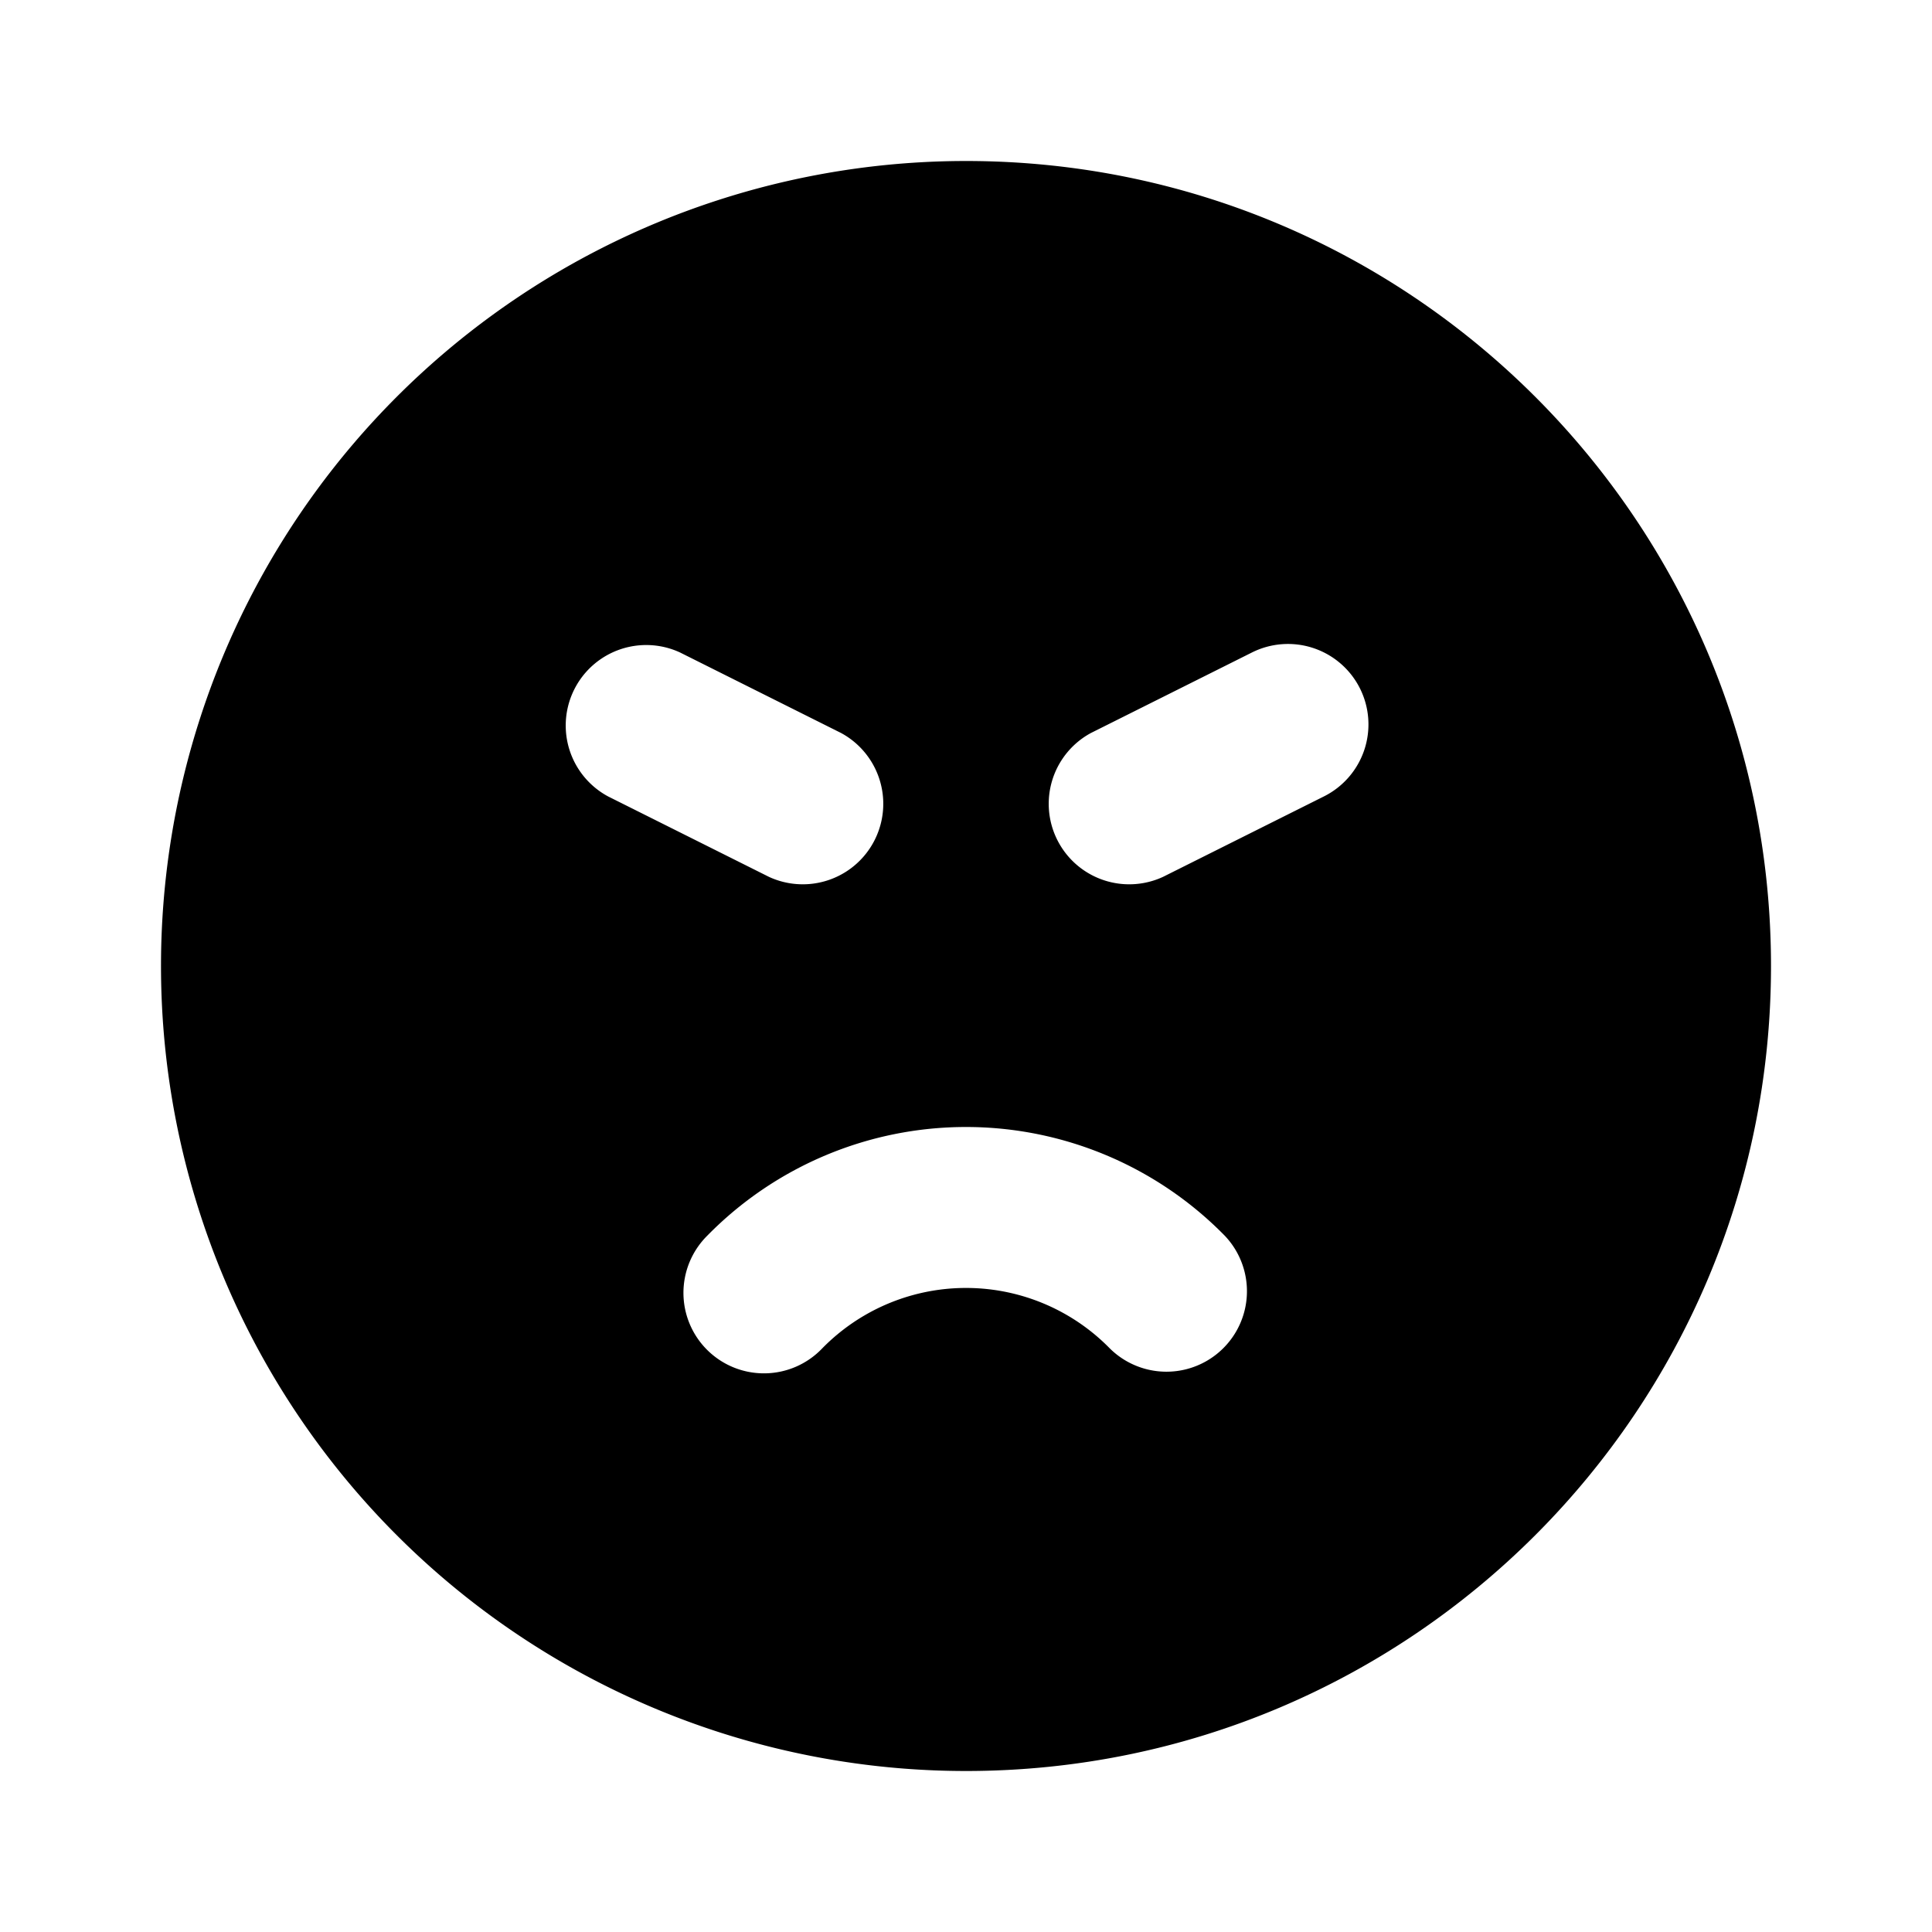 <svg viewBox="0 0 24 24" fill="currentColor" class="icon icon-tabler icons-tabler-filled icon-tabler-mood-angry">
  <path d="M12 2c5.523 0 10 4.477 10 10s-4.477 10 -10 10a10 10 0 1 1 0 -20m0 12a4.5 4.5 0 0 0 -3.214 1.35a1 1 0 1 0 1.428 1.4a2.5 2.5 0 0 1 3.572 0a1 1 0 0 0 1.428 -1.4a4.5 4.5 0 0 0 -3.214 -1.35m-3.553 -5.895a1 1 0 0 0 -.894 1.788l2 1a1 1 0 0 0 .894 -1.788zm8.447 .447a1 1 0 0 0 -1.341 -.447l-2 1a1 1 0 0 0 .894 1.788l2 -1a1 1 0 0 0 .447 -1.341"></path>
</svg>
